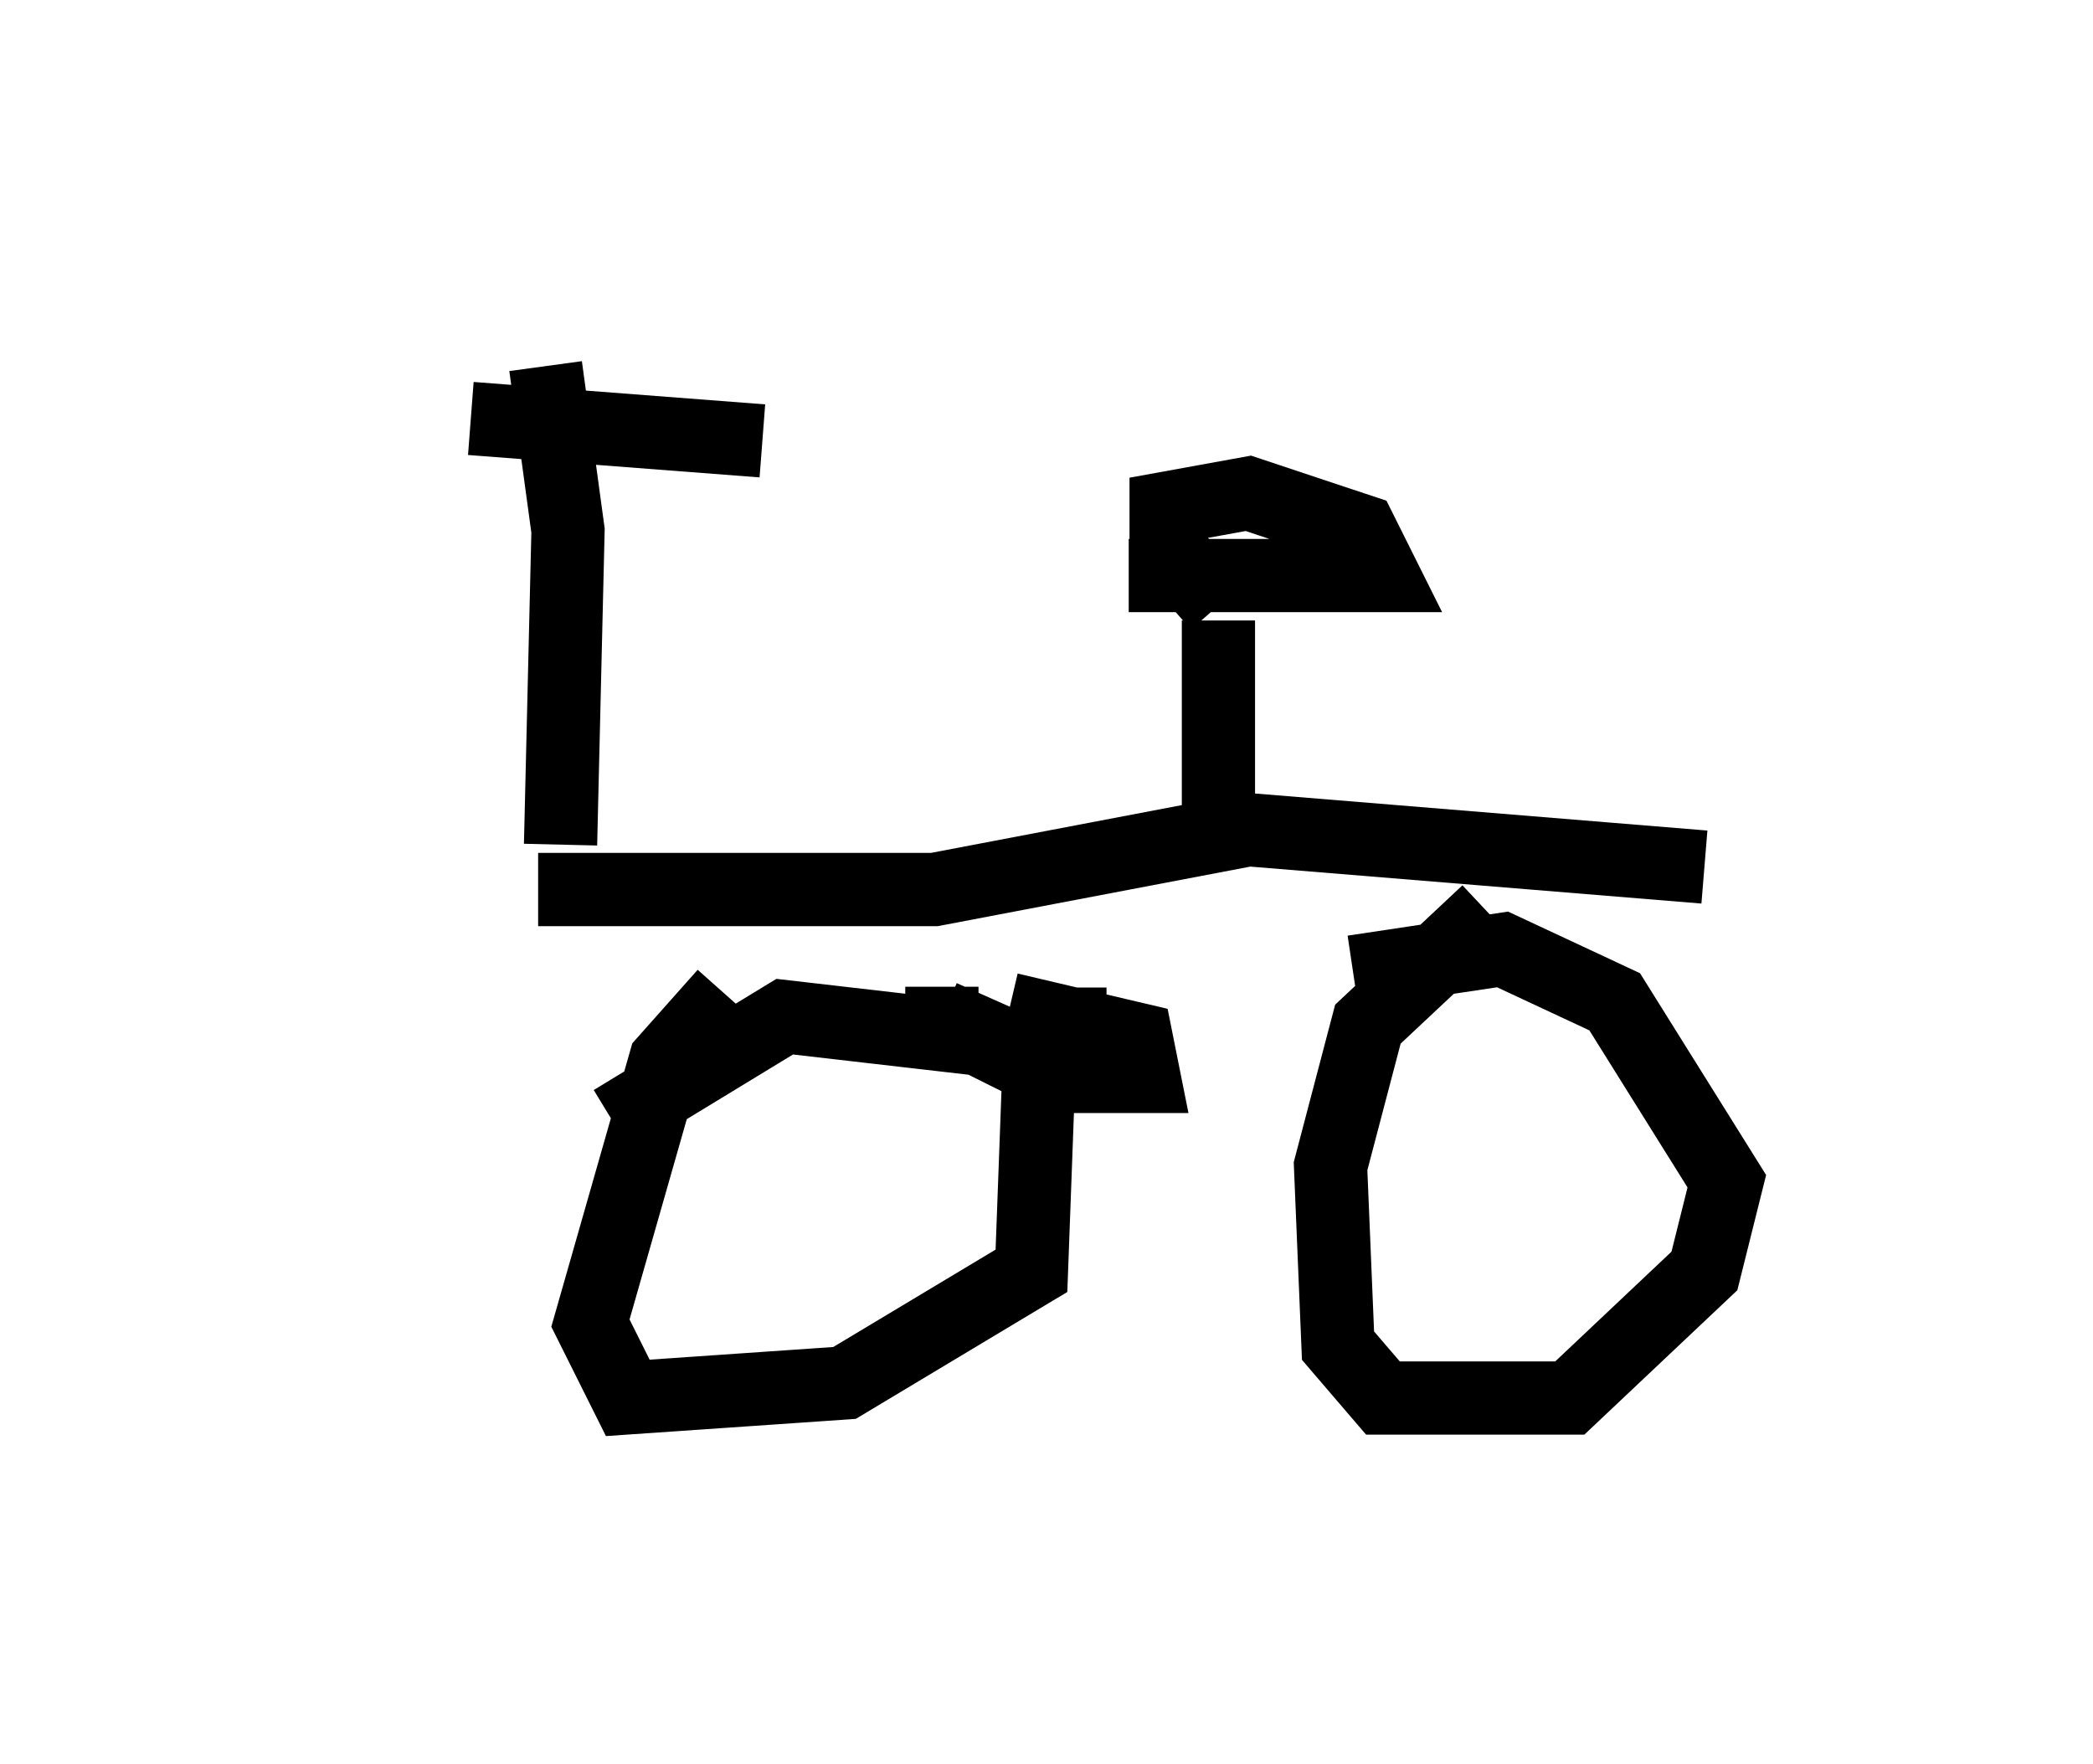 <?xml version="1.0" encoding="utf-8" ?>
<svg baseProfile="full" height="24.088" version="1.1" width="28.579" xmlns="http://www.w3.org/2000/svg" xmlns:ev="http://www.w3.org/2001/xml-events" xmlns:xlink="http://www.w3.org/1999/xlink"><defs /><rect fill="white" height="24.088" width="28.579" x="0" y="0" /><path d="M5, 5.306 m1.429, 0.408 l3.981, 0.306 m-2.96, -1.021 l0.306, 2.246 -0.102, 4.288 m-0.306, 0.613 l5.41, 0.0 4.288, -0.817 l6.227, 0.51 m-13.373, 1.735 l-0.817, 0.919 -1.021, 3.573 l0.51, 1.021 2.96, -0.204 l2.552, -1.531 0.102, -2.756 l-0.817, -0.408 -2.654, -0.306 l-2.348, 1.429 m11.944, -2.858 l-1.633, 1.531 -0.51, 1.94 l0.102, 2.45 0.613, 0.715 l2.552, 0.0 1.838, -1.735 l0.306, -1.225 -1.531, -2.45 l-1.531, -0.715 -2.042, 0.306 m-1.838, -2.042 l0.0, -2.756 m-1.225, -0.613 l3.471, 0.0 -0.306, -0.613 l-1.531, -0.51 -1.123, 0.204 l0.0, 0.51 0.715, 0.817 m-3.777, 5.206 l0.0, 0.408 1.838, 0.817 l0.919, 0.0 -0.102, -0.51 l-1.735, -0.408 m0.715, 0.204 l0.613, 0.0 " fill="none" stroke="black" stroke-width="1" /></svg>